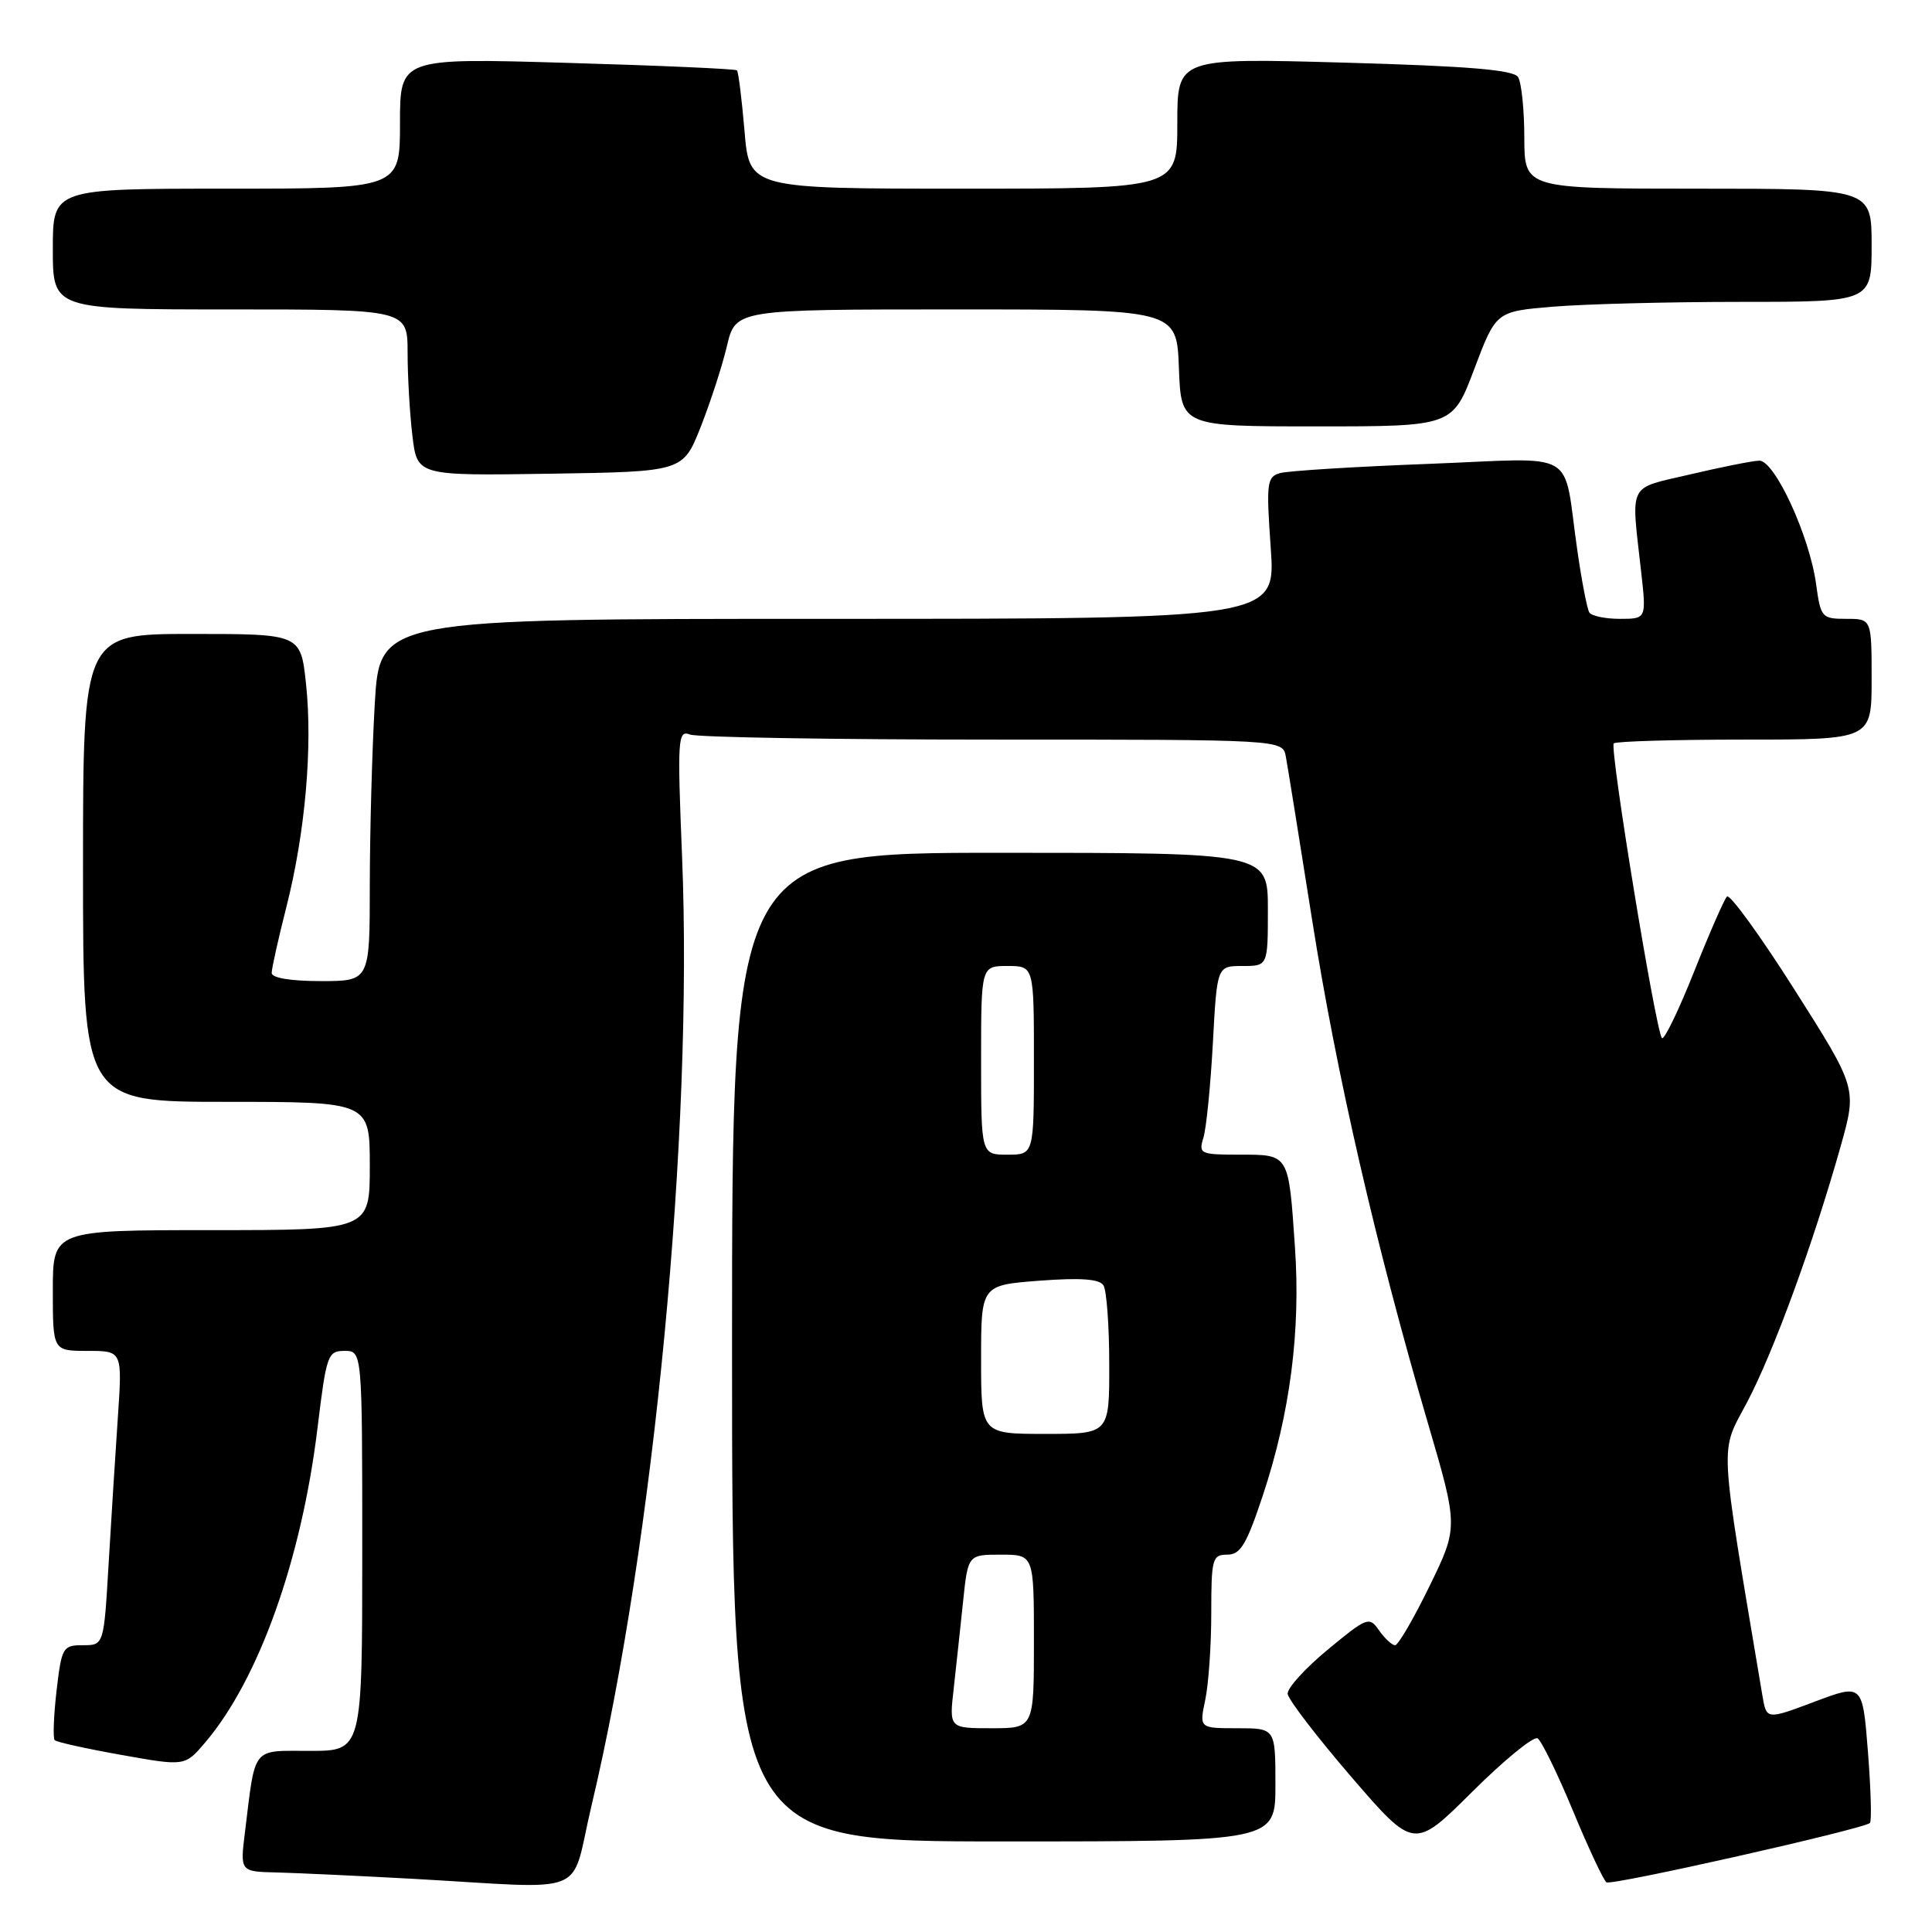 <?xml version="1.0" encoding="UTF-8" standalone="no"?>
<!DOCTYPE svg PUBLIC "-//W3C//DTD SVG 1.1//EN" "http://www.w3.org/Graphics/SVG/1.1/DTD/svg11.dtd" >
<svg xmlns="http://www.w3.org/2000/svg" xmlns:xlink="http://www.w3.org/1999/xlink" version="1.1" viewBox="0 0 256 256">
 <g >
 <path fill="currentColor"
d=" M 78.38 239.25 C 86.66 204.38 91.86 149.94 90.38 113.58 C 89.74 97.78 89.81 96.71 91.43 97.33 C 92.38 97.70 110.44 98.00 131.56 98.00 C 169.96 98.00 169.96 98.00 170.38 100.25 C 170.61 101.49 172.19 111.28 173.88 122.00 C 177.11 142.43 182.30 164.99 189.16 188.42 C 193.24 202.33 193.24 202.33 189.42 210.17 C 187.32 214.47 185.27 218.00 184.86 218.00 C 184.45 218.00 183.50 217.12 182.74 216.05 C 181.43 214.16 181.17 214.26 175.94 218.58 C 172.95 221.05 170.56 223.68 170.62 224.44 C 170.69 225.19 174.49 230.14 179.06 235.45 C 187.37 245.09 187.37 245.09 195.08 237.42 C 199.32 233.20 203.22 230.02 203.74 230.34 C 204.26 230.66 206.37 234.99 208.43 239.95 C 210.49 244.92 212.49 249.18 212.87 249.42 C 213.59 249.87 247.00 242.34 247.78 241.55 C 248.02 241.31 247.90 237.06 247.51 232.10 C 246.80 223.09 246.80 223.09 240.43 225.49 C 234.07 227.88 234.07 227.88 233.53 224.69 C 227.71 189.97 227.86 192.71 231.49 185.82 C 235.01 179.15 240.31 164.64 243.91 151.84 C 246.06 144.18 246.06 144.18 237.78 131.13 C 233.23 123.96 229.20 118.41 228.83 118.80 C 228.46 119.18 226.49 123.68 224.46 128.79 C 222.42 133.91 220.51 137.85 220.22 137.55 C 219.41 136.74 213.25 99.09 213.83 98.50 C 214.11 98.23 221.91 98.00 231.17 98.00 C 248.00 98.00 248.00 98.00 248.00 90.00 C 248.00 82.00 248.00 82.00 244.64 82.00 C 241.39 82.00 241.25 81.83 240.64 77.38 C 239.77 71.01 235.15 60.99 233.11 61.04 C 232.23 61.06 228.12 61.88 224.00 62.85 C 215.57 64.83 216.12 63.73 217.46 75.75 C 218.16 82.00 218.16 82.00 214.64 82.00 C 212.70 82.00 210.88 81.62 210.59 81.15 C 210.30 80.68 209.58 76.97 209.00 72.90 C 207.02 59.24 209.53 60.69 189.20 61.47 C 179.47 61.84 170.65 62.39 169.61 62.69 C 167.87 63.18 167.77 63.95 168.38 72.61 C 169.04 82.00 169.04 82.00 109.67 82.00 C 50.31 82.00 50.31 82.00 49.66 93.25 C 49.30 99.44 49.01 110.24 49.00 117.25 C 49.00 130.00 49.00 130.00 42.50 130.00 C 38.50 130.00 36.00 129.58 36.00 128.92 C 36.00 128.32 36.88 124.38 37.95 120.17 C 40.45 110.32 41.44 98.97 40.55 90.61 C 39.84 84.00 39.84 84.00 25.42 84.00 C 11.00 84.00 11.00 84.00 11.00 115.00 C 11.00 146.00 11.00 146.00 30.00 146.00 C 49.00 146.00 49.00 146.00 49.00 154.50 C 49.00 163.00 49.00 163.00 28.00 163.00 C 7.00 163.00 7.00 163.00 7.00 171.00 C 7.00 179.00 7.00 179.00 11.61 179.00 C 16.21 179.00 16.21 179.00 15.62 187.75 C 15.29 192.56 14.74 201.34 14.39 207.25 C 13.76 218.00 13.76 218.00 10.98 218.00 C 8.32 218.00 8.17 218.27 7.49 224.06 C 7.11 227.40 7.00 230.33 7.25 230.58 C 7.50 230.84 11.49 231.72 16.10 232.54 C 24.50 234.04 24.50 234.04 27.18 230.90 C 34.29 222.54 39.96 206.66 42.08 189.15 C 43.25 179.52 43.43 179.00 45.65 179.00 C 48.00 179.00 48.00 179.00 48.00 205.50 C 48.00 232.00 48.00 232.00 41.08 232.00 C 33.27 232.00 33.88 231.25 32.46 242.75 C 31.81 248.00 31.81 248.00 36.66 248.11 C 39.32 248.18 47.35 248.55 54.50 248.94 C 78.65 250.28 75.45 251.58 78.38 239.25 Z  M 169.00 236.50 C 169.00 229.00 169.00 229.00 163.95 229.00 C 158.91 229.00 158.91 229.00 159.70 225.25 C 160.14 223.19 160.50 218.01 160.50 213.75 C 160.50 206.52 160.64 206.00 162.62 206.00 C 164.38 206.00 165.18 204.65 167.38 198.01 C 170.95 187.19 172.35 176.37 171.59 165.29 C 170.74 152.83 170.85 153.00 164.28 153.00 C 159.02 153.00 158.80 152.89 159.46 150.75 C 159.84 149.51 160.40 143.89 160.71 138.25 C 161.26 128.00 161.26 128.00 164.63 128.00 C 168.00 128.00 168.00 128.00 168.00 120.50 C 168.00 113.00 168.00 113.00 132.50 113.00 C 97.00 113.00 97.00 113.00 97.00 178.50 C 97.00 244.00 97.00 244.00 133.00 244.00 C 169.00 244.00 169.00 244.00 169.00 236.50 Z  M 92.83 56.61 C 94.11 53.36 95.69 48.53 96.32 45.86 C 97.47 41.00 97.47 41.00 126.69 41.00 C 155.92 41.00 155.92 41.00 156.21 48.75 C 156.50 56.50 156.50 56.50 174.49 56.50 C 192.48 56.50 192.48 56.50 195.35 48.89 C 198.23 41.27 198.23 41.27 205.76 40.64 C 209.91 40.29 221.11 40.00 230.65 40.00 C 248.00 40.00 248.00 40.00 248.00 32.50 C 248.00 25.00 248.00 25.00 225.00 25.00 C 202.00 25.00 202.00 25.00 201.98 18.25 C 201.98 14.54 201.60 10.92 201.15 10.21 C 200.55 9.26 194.61 8.76 178.17 8.30 C 156.00 7.68 156.00 7.68 156.00 16.34 C 156.00 25.00 156.00 25.00 127.65 25.00 C 99.29 25.00 99.29 25.00 98.65 17.33 C 98.29 13.11 97.84 9.51 97.65 9.32 C 97.46 9.13 87.33 8.68 75.15 8.33 C 53.00 7.68 53.00 7.68 53.00 16.34 C 53.00 25.00 53.00 25.00 30.00 25.00 C 7.00 25.00 7.00 25.00 7.00 33.00 C 7.00 41.00 7.00 41.00 30.50 41.00 C 54.00 41.00 54.00 41.00 54.01 46.75 C 54.01 49.91 54.30 54.87 54.65 57.77 C 55.28 63.04 55.28 63.04 72.89 62.77 C 90.49 62.50 90.49 62.50 92.83 56.61 Z  M 126.37 223.75 C 126.69 220.86 127.25 215.69 127.61 212.25 C 128.26 206.00 128.26 206.00 132.63 206.00 C 137.00 206.00 137.00 206.00 137.00 217.50 C 137.00 229.00 137.00 229.00 131.38 229.00 C 125.77 229.00 125.77 229.00 126.37 223.75 Z  M 130.00 180.14 C 130.00 170.29 130.00 170.29 137.73 169.70 C 143.17 169.29 145.68 169.47 146.21 170.31 C 146.63 170.96 146.98 175.66 146.98 180.75 C 147.00 190.00 147.00 190.00 138.50 190.00 C 130.00 190.00 130.00 190.00 130.00 180.14 Z  M 130.00 140.50 C 130.00 128.00 130.00 128.00 133.50 128.00 C 137.00 128.00 137.00 128.00 137.00 140.50 C 137.00 153.00 137.00 153.00 133.50 153.00 C 130.00 153.00 130.00 153.00 130.00 140.50 Z "/>
</g>
</svg>